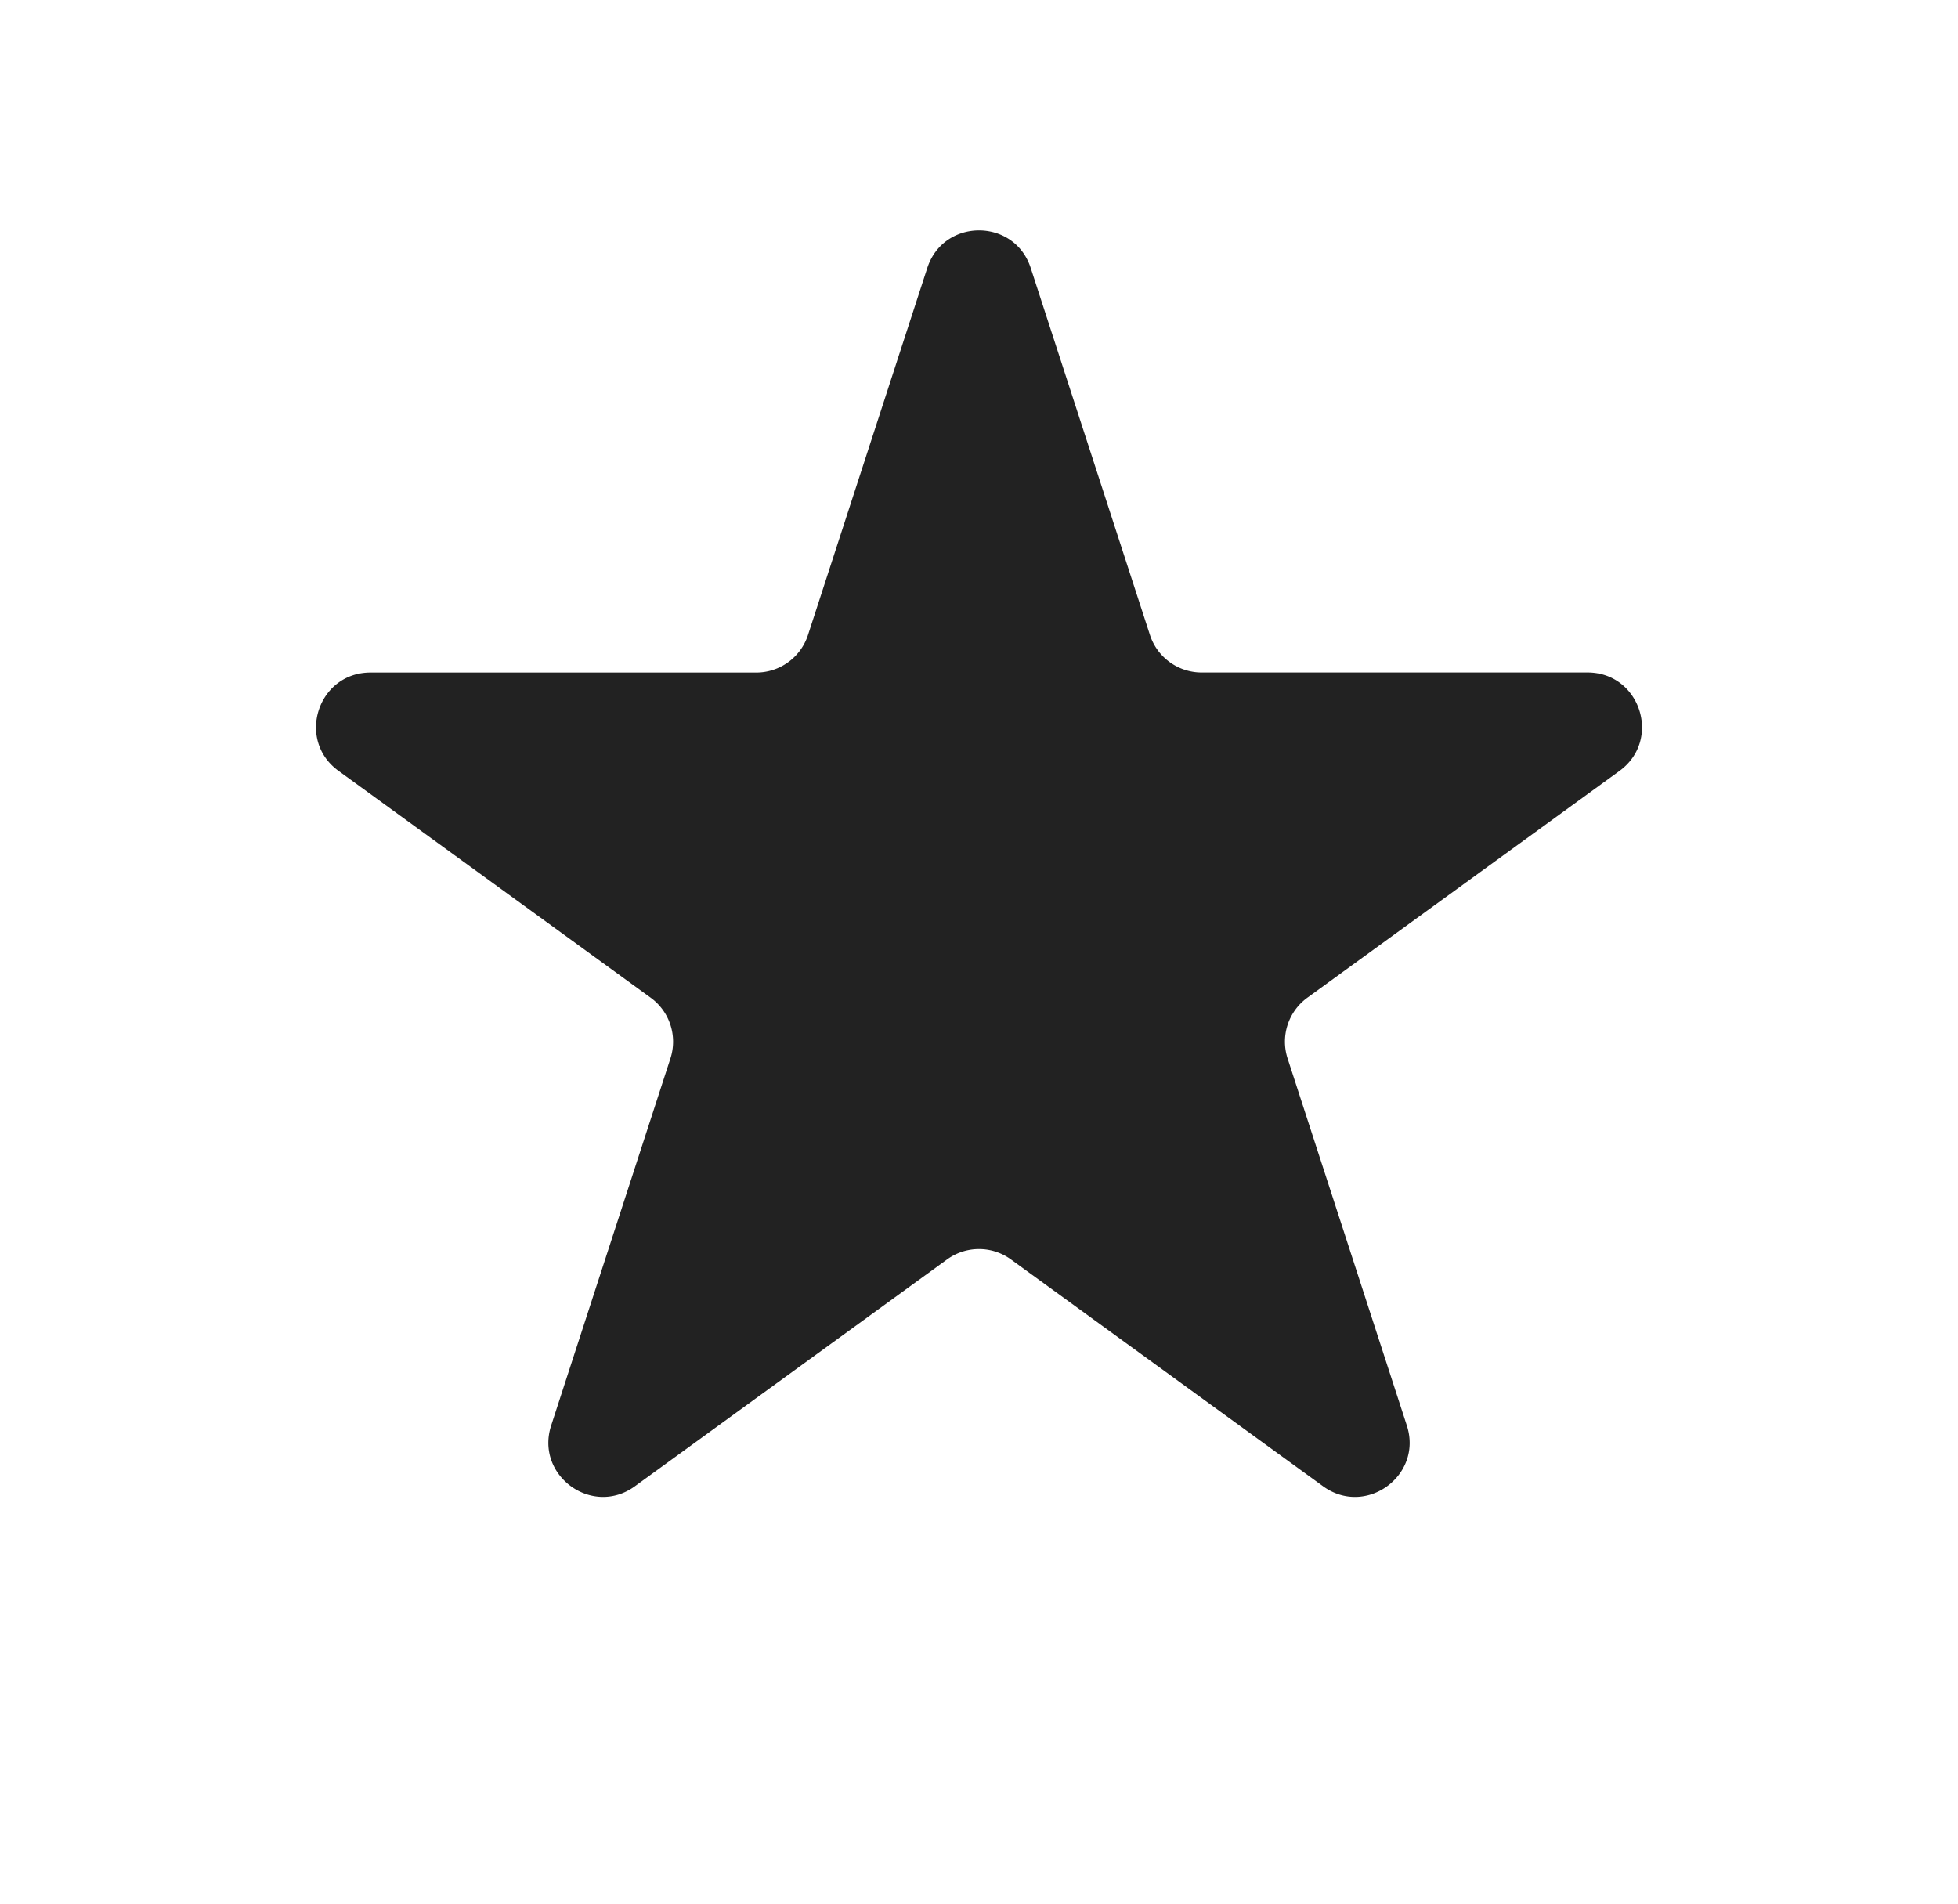 <svg width="36" height="35" fill="none" xmlns="http://www.w3.org/2000/svg"><path d="M17.049 4.927c.3-.921 1.603-.921 1.902 0l2.192 6.747a1 1 0 0 0 .951.69h7.094c.969 0 1.372 1.24.588 1.81l-5.74 4.17a1 1 0 0 0-.362 1.117l2.192 6.747c.3.922-.755 1.688-1.54 1.118l-5.738-4.17a1 1 0 0 0-1.176 0l-5.739 4.17c-.784.57-1.838-.197-1.539-1.118l2.192-6.746a1 1 0 0 0-.363-1.119l-5.739-4.17c-.784-.569-.38-1.808.588-1.808h7.094a1 1 0 0 0 .95-.691l2.193-6.747Z" fill="#222"/></svg>